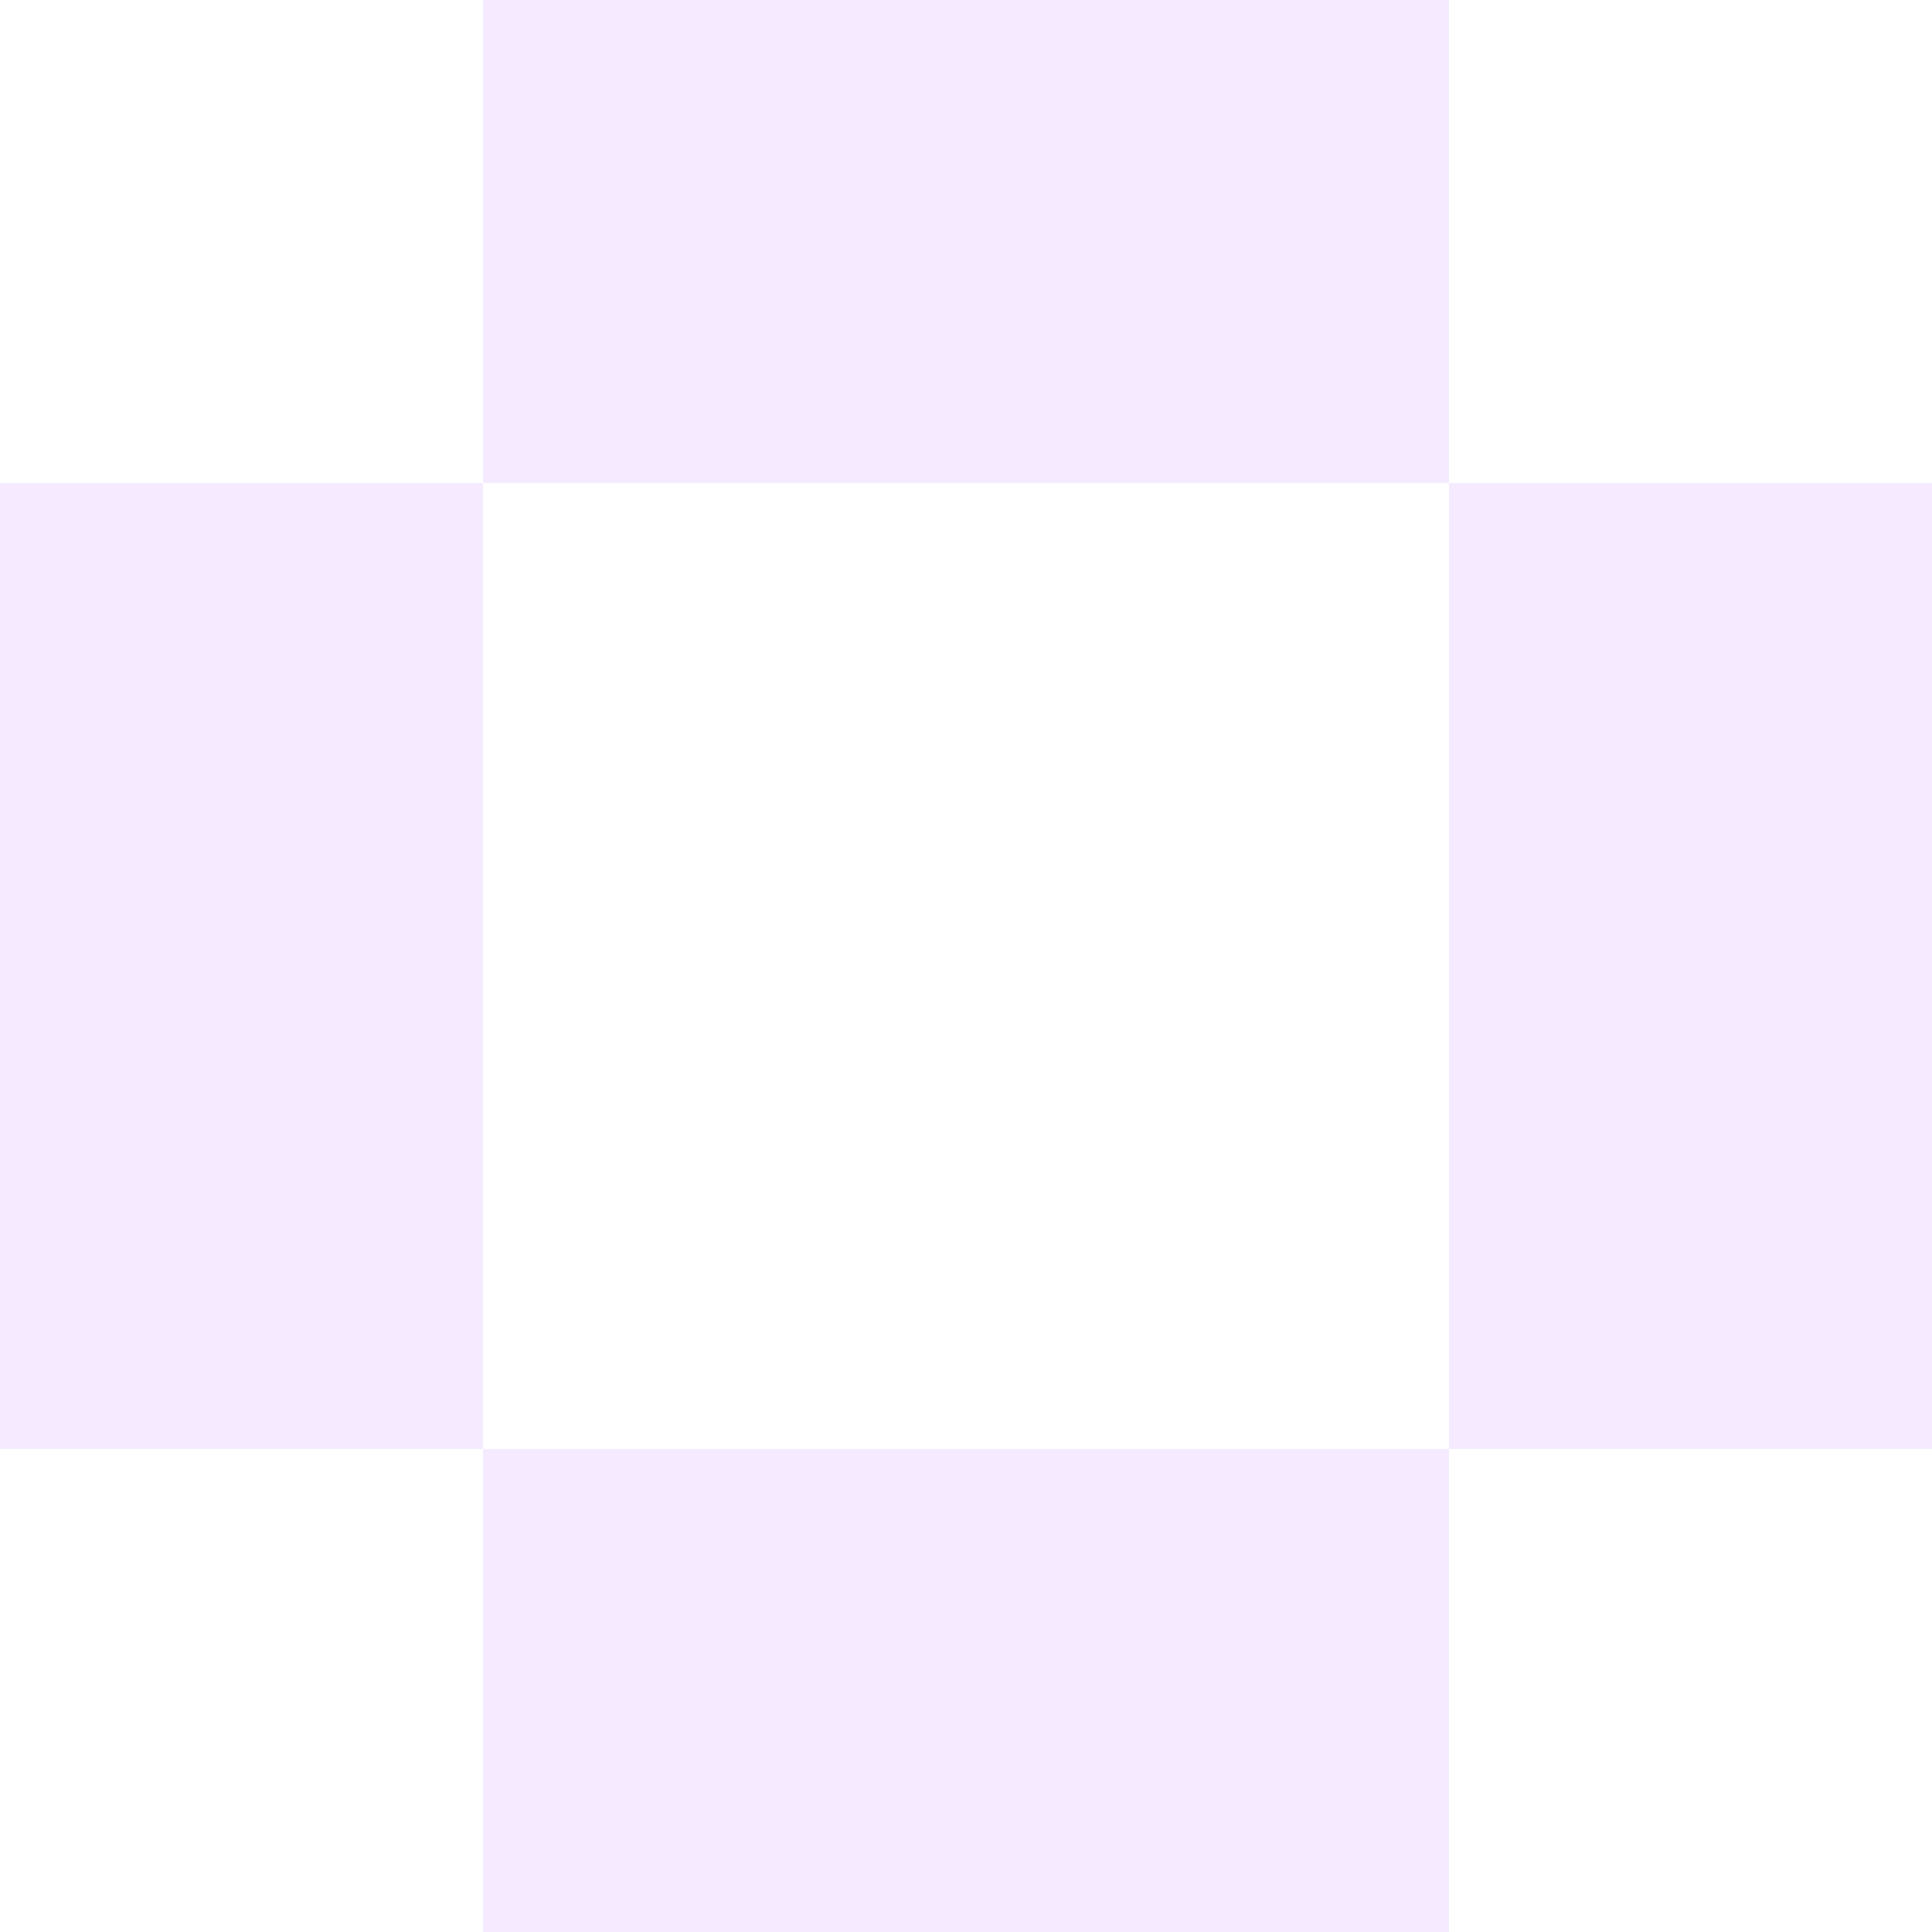 <svg fill="none" height="179" viewBox="0 0 179 179" width="179" xmlns="http://www.w3.org/2000/svg"><g fill="#9830ff" fill-opacity=".1"><path d="m44.75 44.75h-44.75v89.5h44.75z"/><path d="m179 44.75h-44.75v89.5h44.75z"/><path d="m134.25 134.25h-89.5v44.75h89.5z"/><path d="m134.25 0h-89.5v44.75h89.5z"/></g></svg>